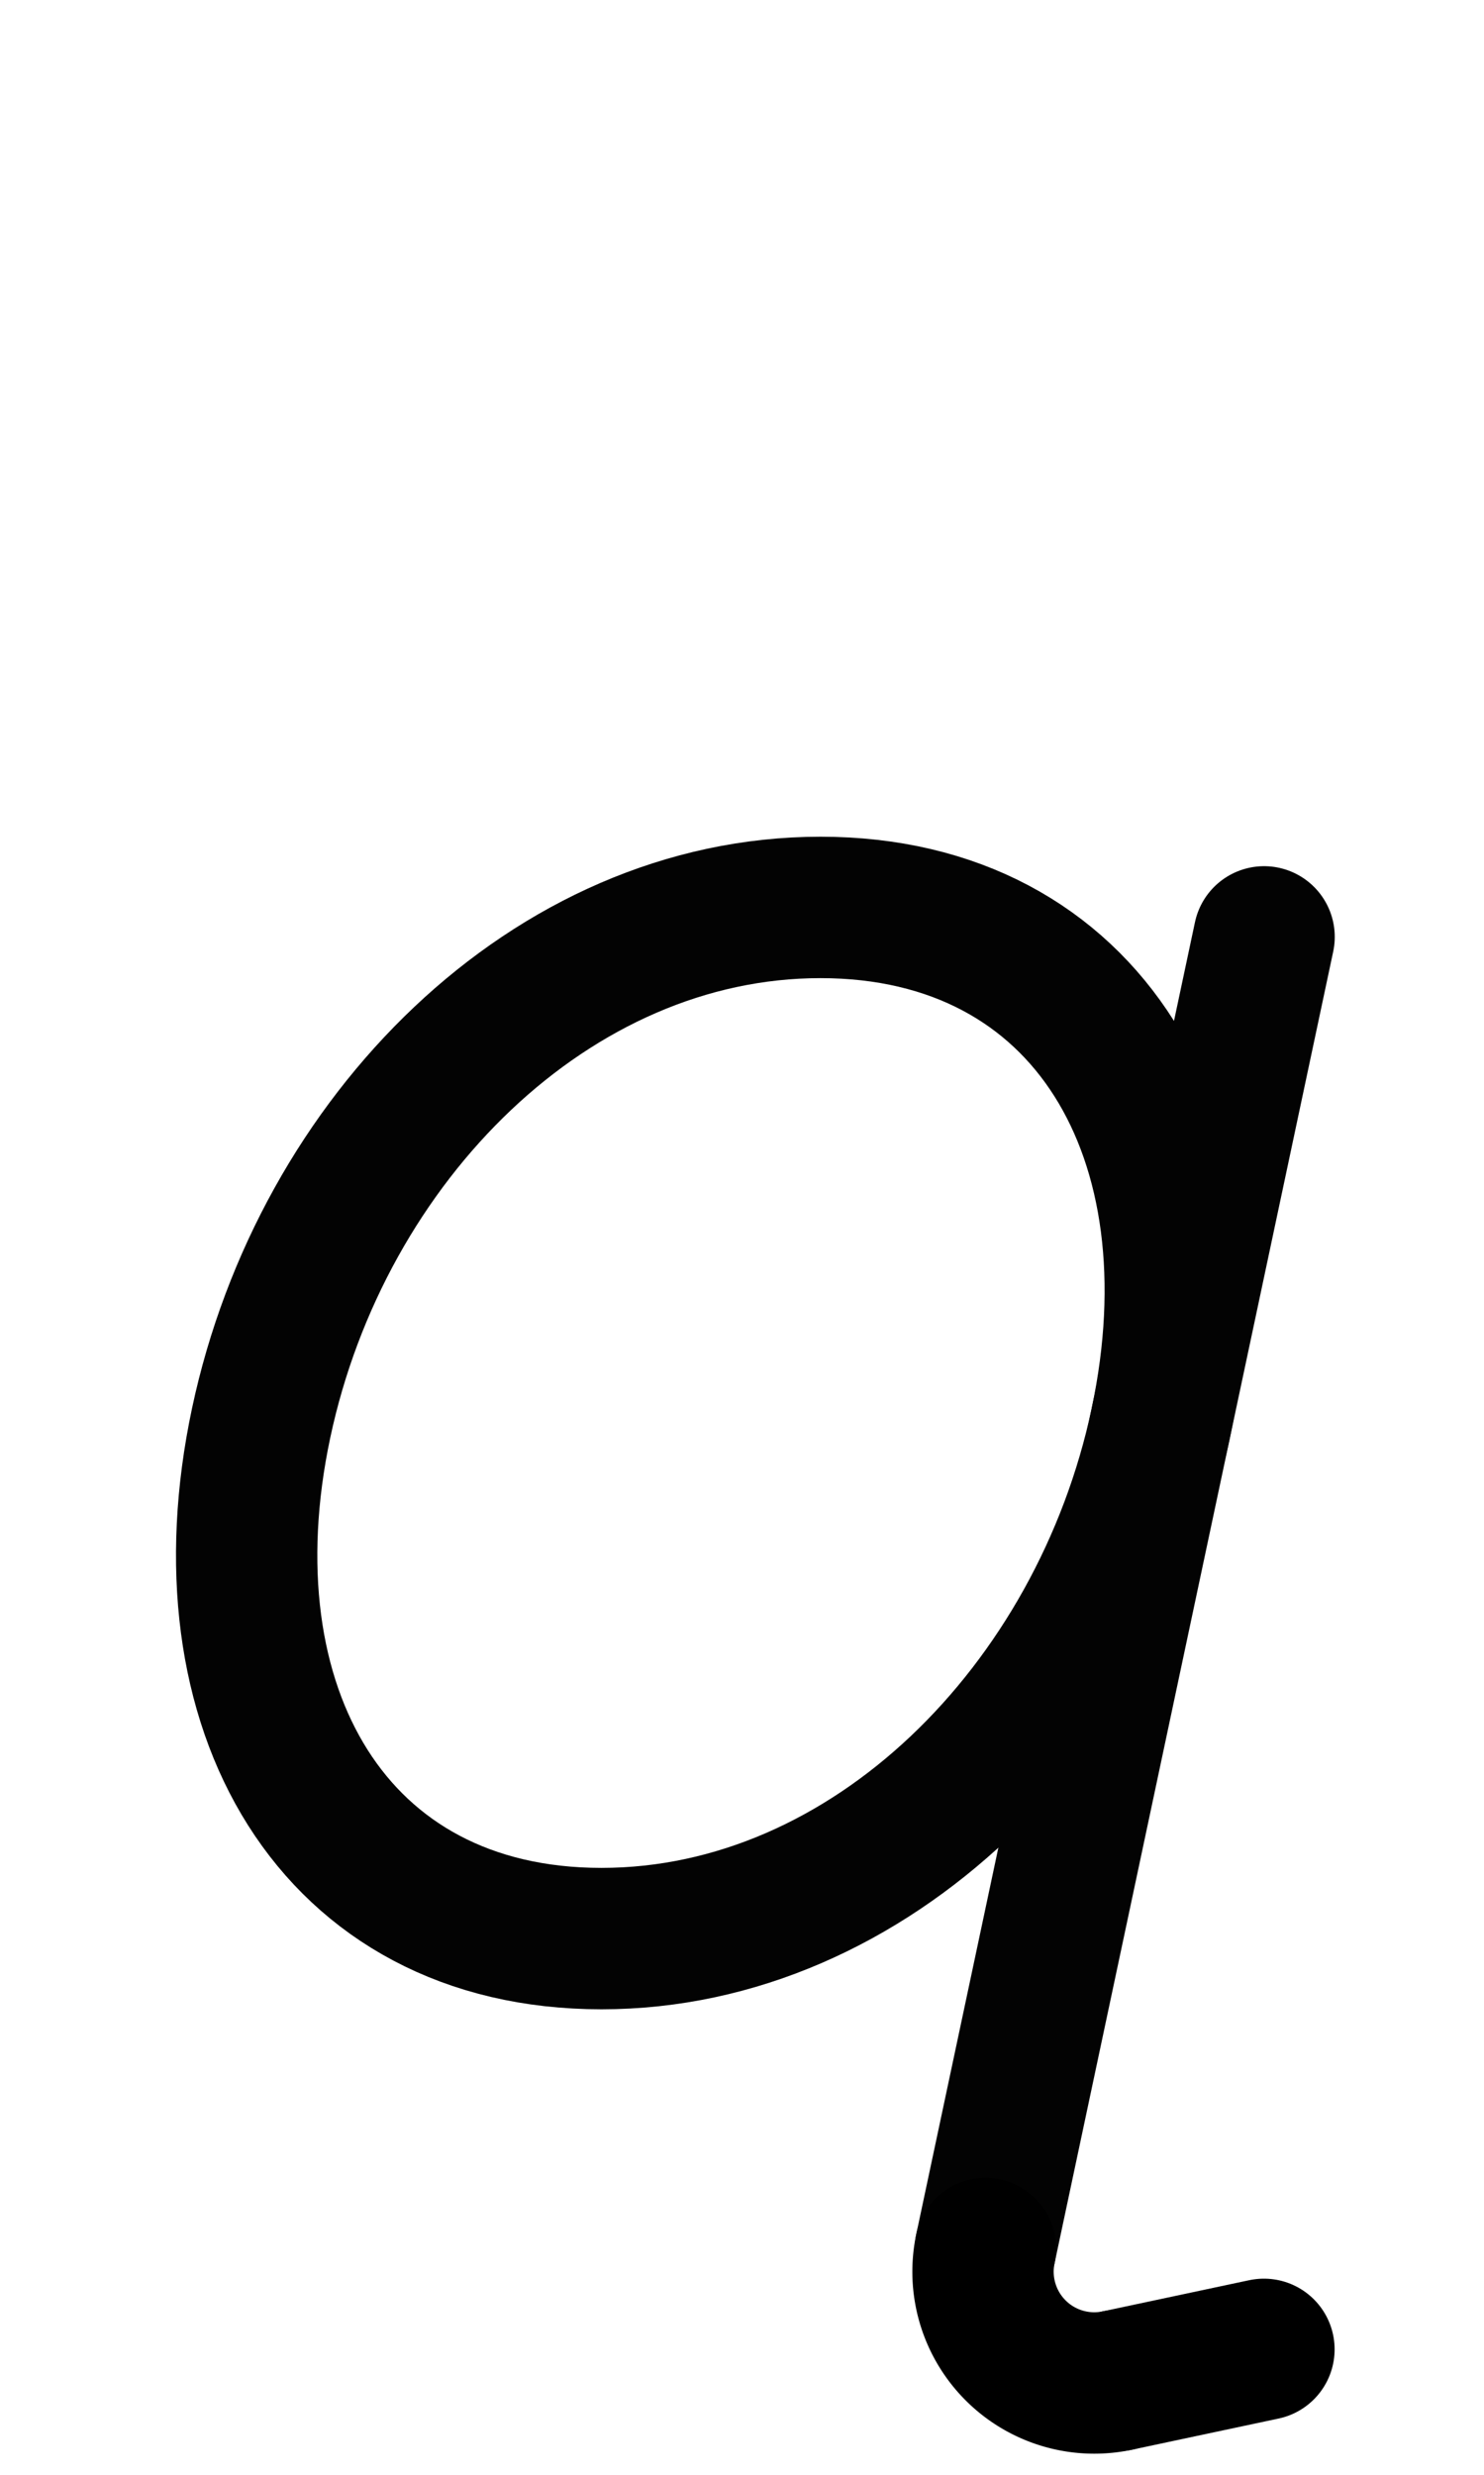 <?xml version="1.0" encoding="UTF-8" standalone="no"?>
<!-- Created with Inkscape (http://www.inkscape.org/) -->

<svg
   width="1008"
   height="1680"
   viewBox="0 0 63 105"
   version="1.1"
   id="svg5"
   xml:space="preserve"
   inkscape:version="1.2.2 (b0a8486541, 2022-12-01)"
   sodipodi:docname="0071-latin-small-letter-q.svg"
   xmlns:inkscape="http://www.inkscape.org/namespaces/inkscape"
   xmlns:sodipodi="http://sodipodi.sourceforge.net/DTD/sodipodi-0.dtd"
   xmlns="http://www.w3.org/2000/svg"
   xmlns:svg="http://www.w3.org/2000/svg">
  <sodipodi:namedview
   id="namedview7"
   pagecolor="#ffffff"
   bordercolor="#666666"
   borderopacity="1.0"
   inkscape:showpageshadow="2"
   inkscape:pageopacity="0.0"
   inkscape:pagecheckerboard="0"
   inkscape:deskcolor="#d1d1d1"
   inkscape:document-units="px"
   showgrid="false"
   inkscape:zoom="0.16"
   inkscape:cx="-1078.125"
   inkscape:cy="1081.25"
   inkscape:window-width="1908"
   inkscape:window-height="1017"
   inkscape:window-x="2256"
   inkscape:window-y="418"
   inkscape:window-maximized="1"
   inkscape:current-layer="layer1"
   showguides="true"
   inkscape:lockguides="false">
    <inkscape:grid
   type="xygrid"
   id="grid1382"
   spacingx="0.125"
   spacingy="0.125"
   empspacing="12"
   originx="0"
   originy="0"
   units="px"
   visible="true" />
    
    
    
    
    
    
    
    
    
    
    
    
    
    
    
    
    
    
    
  <sodipodi:guide
   position="0,2.25"
   inkscape:locked="false"
   inkscape:label="descender"
   orientation="0,1"
   id="guide12966" /><sodipodi:guide
   position="0,5.25"
   inkscape:locked="false"
   orientation="0,1"
   id="guide12968" /><sodipodi:guide
   position="0,8.25"
   inkscape:locked="false"
   orientation="0,1"
   id="guide12970" /><sodipodi:guide
   position="0,1"
   inkscape:locked="false"
   inkscape:color="#8ff0a4"
   orientation="0,1"
   id="guide12972" /><sodipodi:guide
   position="0,4"
   inkscape:locked="false"
   inkscape:color="#8ff0a4"
   orientation="0,1"
   id="guide12974" /><sodipodi:guide
   position="0,7"
   inkscape:locked="false"
   inkscape:color="#8ff0a4"
   orientation="0,1"
   id="guide12976" /><sodipodi:guide
   position="0,21"
   inkscape:locked="false"
   inkscape:label="baseline"
   orientation="0,1"
   id="guide12978" /><sodipodi:guide
   position="0,24"
   inkscape:locked="false"
   orientation="0,1"
   id="guide12980" /><sodipodi:guide
   position="0,27"
   inkscape:locked="false"
   orientation="0,1"
   id="guide12982" /><sodipodi:guide
   position="0,19.75"
   inkscape:locked="false"
   inkscape:color="#8ff0a4"
   orientation="0,1"
   id="guide12984" /><sodipodi:guide
   position="0,22.75"
   inkscape:locked="false"
   inkscape:color="#8ff0a4"
   orientation="0,1"
   id="guide12986" /><sodipodi:guide
   position="0,25.75"
   inkscape:locked="false"
   inkscape:color="#8ff0a4"
   orientation="0,1"
   id="guide12988" /><sodipodi:guide
   position="0,54"
   inkscape:locked="false"
   inkscape:label="cap-center"
   inkscape:color="#000000"
   orientation="0,1"
   id="guide12990" /><sodipodi:guide
   position="0,68.25"
   inkscape:locked="false"
   inkscape:label="ex-height"
   orientation="0,1"
   id="guide12992" /><sodipodi:guide
   position="0,65.25"
   inkscape:locked="false"
   orientation="0,1"
   id="guide12994" /><sodipodi:guide
   position="0,62.25"
   inkscape:locked="false"
   orientation="0,1"
   id="guide12996" /><sodipodi:guide
   position="0,69.5"
   inkscape:locked="false"
   inkscape:color="#8ff0a4"
   orientation="0,1"
   id="guide12998" /><sodipodi:guide
   position="0,66.5"
   inkscape:locked="false"
   inkscape:color="#8ff0a4"
   orientation="0,1"
   id="guide13000" /><sodipodi:guide
   position="0,63.5"
   inkscape:locked="false"
   inkscape:color="#8ff0a4"
   orientation="0,1"
   id="guide13002" /><sodipodi:guide
   position="0,87"
   inkscape:locked="false"
   inkscape:label="ascender"
   orientation="0,1"
   id="guide13004" /><sodipodi:guide
   position="0,84"
   inkscape:locked="false"
   orientation="0,1"
   id="guide13006" /><sodipodi:guide
   position="0,81"
   inkscape:locked="false"
   orientation="0,1"
   id="guide13008" /><sodipodi:guide
   position="0,88.25"
   inkscape:locked="false"
   inkscape:color="#8ff0a4"
   orientation="0,1"
   id="guide13010" /><sodipodi:guide
   position="0,85.25"
   inkscape:locked="false"
   inkscape:color="#8ff0a4"
   orientation="0,1"
   id="guide13012" /><sodipodi:guide
   position="0,82.25"
   inkscape:locked="false"
   inkscape:color="#8ff0a4"
   orientation="0,1"
   id="guide13014" /><sodipodi:guide
   position="0,44.625"
   inkscape:locked="false"
   inkscape:label="ex-center/oper-center"
   inkscape:color="#bf4040"
   orientation="0,1"
   id="guide13016" /><sodipodi:guide
   position="31.5,0"
   inkscape:locked="false"
   orientation="1,0"
   id="guide13018" /><sodipodi:guide
   position="0,96.75"
   inkscape:locked="false"
   inkscape:label="accent-above-center"
   orientation="0,1"
   id="guide13020" /><sodipodi:guide
   position="0,10.5"
   inkscape:locked="false"
   inkscape:label="accent-below-center"
   orientation="0,1"
   id="guide13022" /></sodipodi:namedview>
  <defs
   id="defs2" />
  <g
   inkscape:groupmode="layer"
   id="layer3"
   inkscape:label="Layer 3"
   style="display:inline;opacity:1;stroke-width:0.024;stroke-dasharray:none"
   transform="matrix(126.126,-0.315,0.315,126.126,-32027.321,-34096.903)" />
  <g
   inkscape:groupmode="layer"
   id="layer2"
   inkscape:label="Layer 2"
   style="display:inline" />
  <g
   inkscape:label="Layer 1"
   inkscape:groupmode="layer"
   id="layer1"
   style="display:inline">
    <path
   id="path1143"
   style="fill:none;stroke:#030303;stroke-width:6;stroke-linecap:round;stroke-linejoin:round"
   d="M 49.28,60.375 C 46.712,72.456 36.942,82.25 25.533,82.25 14.124,82.25 8.518,72.456 11.086,60.375 13.654,48.294 23.423,38.5 34.832,38.5 c 11.409,1e-6 17.015,9.794 14.447,21.875 z"
   sodipodi:nodetypes="sssss"
   inkscape:transform-center-x="1.3172465"
   inkscape:transform-center-y="2e-06" />
    <path
   style="fill:none;stroke:#030303;stroke-width:6;stroke-linecap:round;stroke-linejoin:round;stroke-dasharray:none"
   d="M 41.835,95.401 53.664,39.75"
   id="path1188"
   sodipodi:nodetypes="cc"
   inkscape:transform-center-x="-15.786927"
   inkscape:transform-center-y="9.375" />
    
  <path
   style="display:inline;fill:none;stroke:#000000;stroke-width:6;stroke-linecap:round;stroke-linejoin:round;stroke-dasharray:none;paint-order:markers fill stroke"
   id="path8626"
   sodipodi:type="arc"
   sodipodi:cx="46.45332"
   sodipodi:cy="96.382225"
   sodipodi:rx="4.7217603"
   sodipodi:ry="4.7217603"
   sodipodi:start="1.3613568"
   sodipodi:end="3.3510322"
   sodipodi:open="true"
   sodipodi:arc-type="arc"
   d="m 47.435,101.001 a 4.722,4.722 0 0 1 -4.32,-1.28 4.722,4.722 0 0 1 -1.28,-4.32" /><path
   style="display:inline;fill:none;stroke:#000000;stroke-width:6;stroke-linecap:round;stroke-linejoin:round;stroke-dasharray:none;paint-order:markers fill stroke"
   d="m 47.435,101.001 6.223,-1.323"
   id="path8630" /></g>
</svg>
